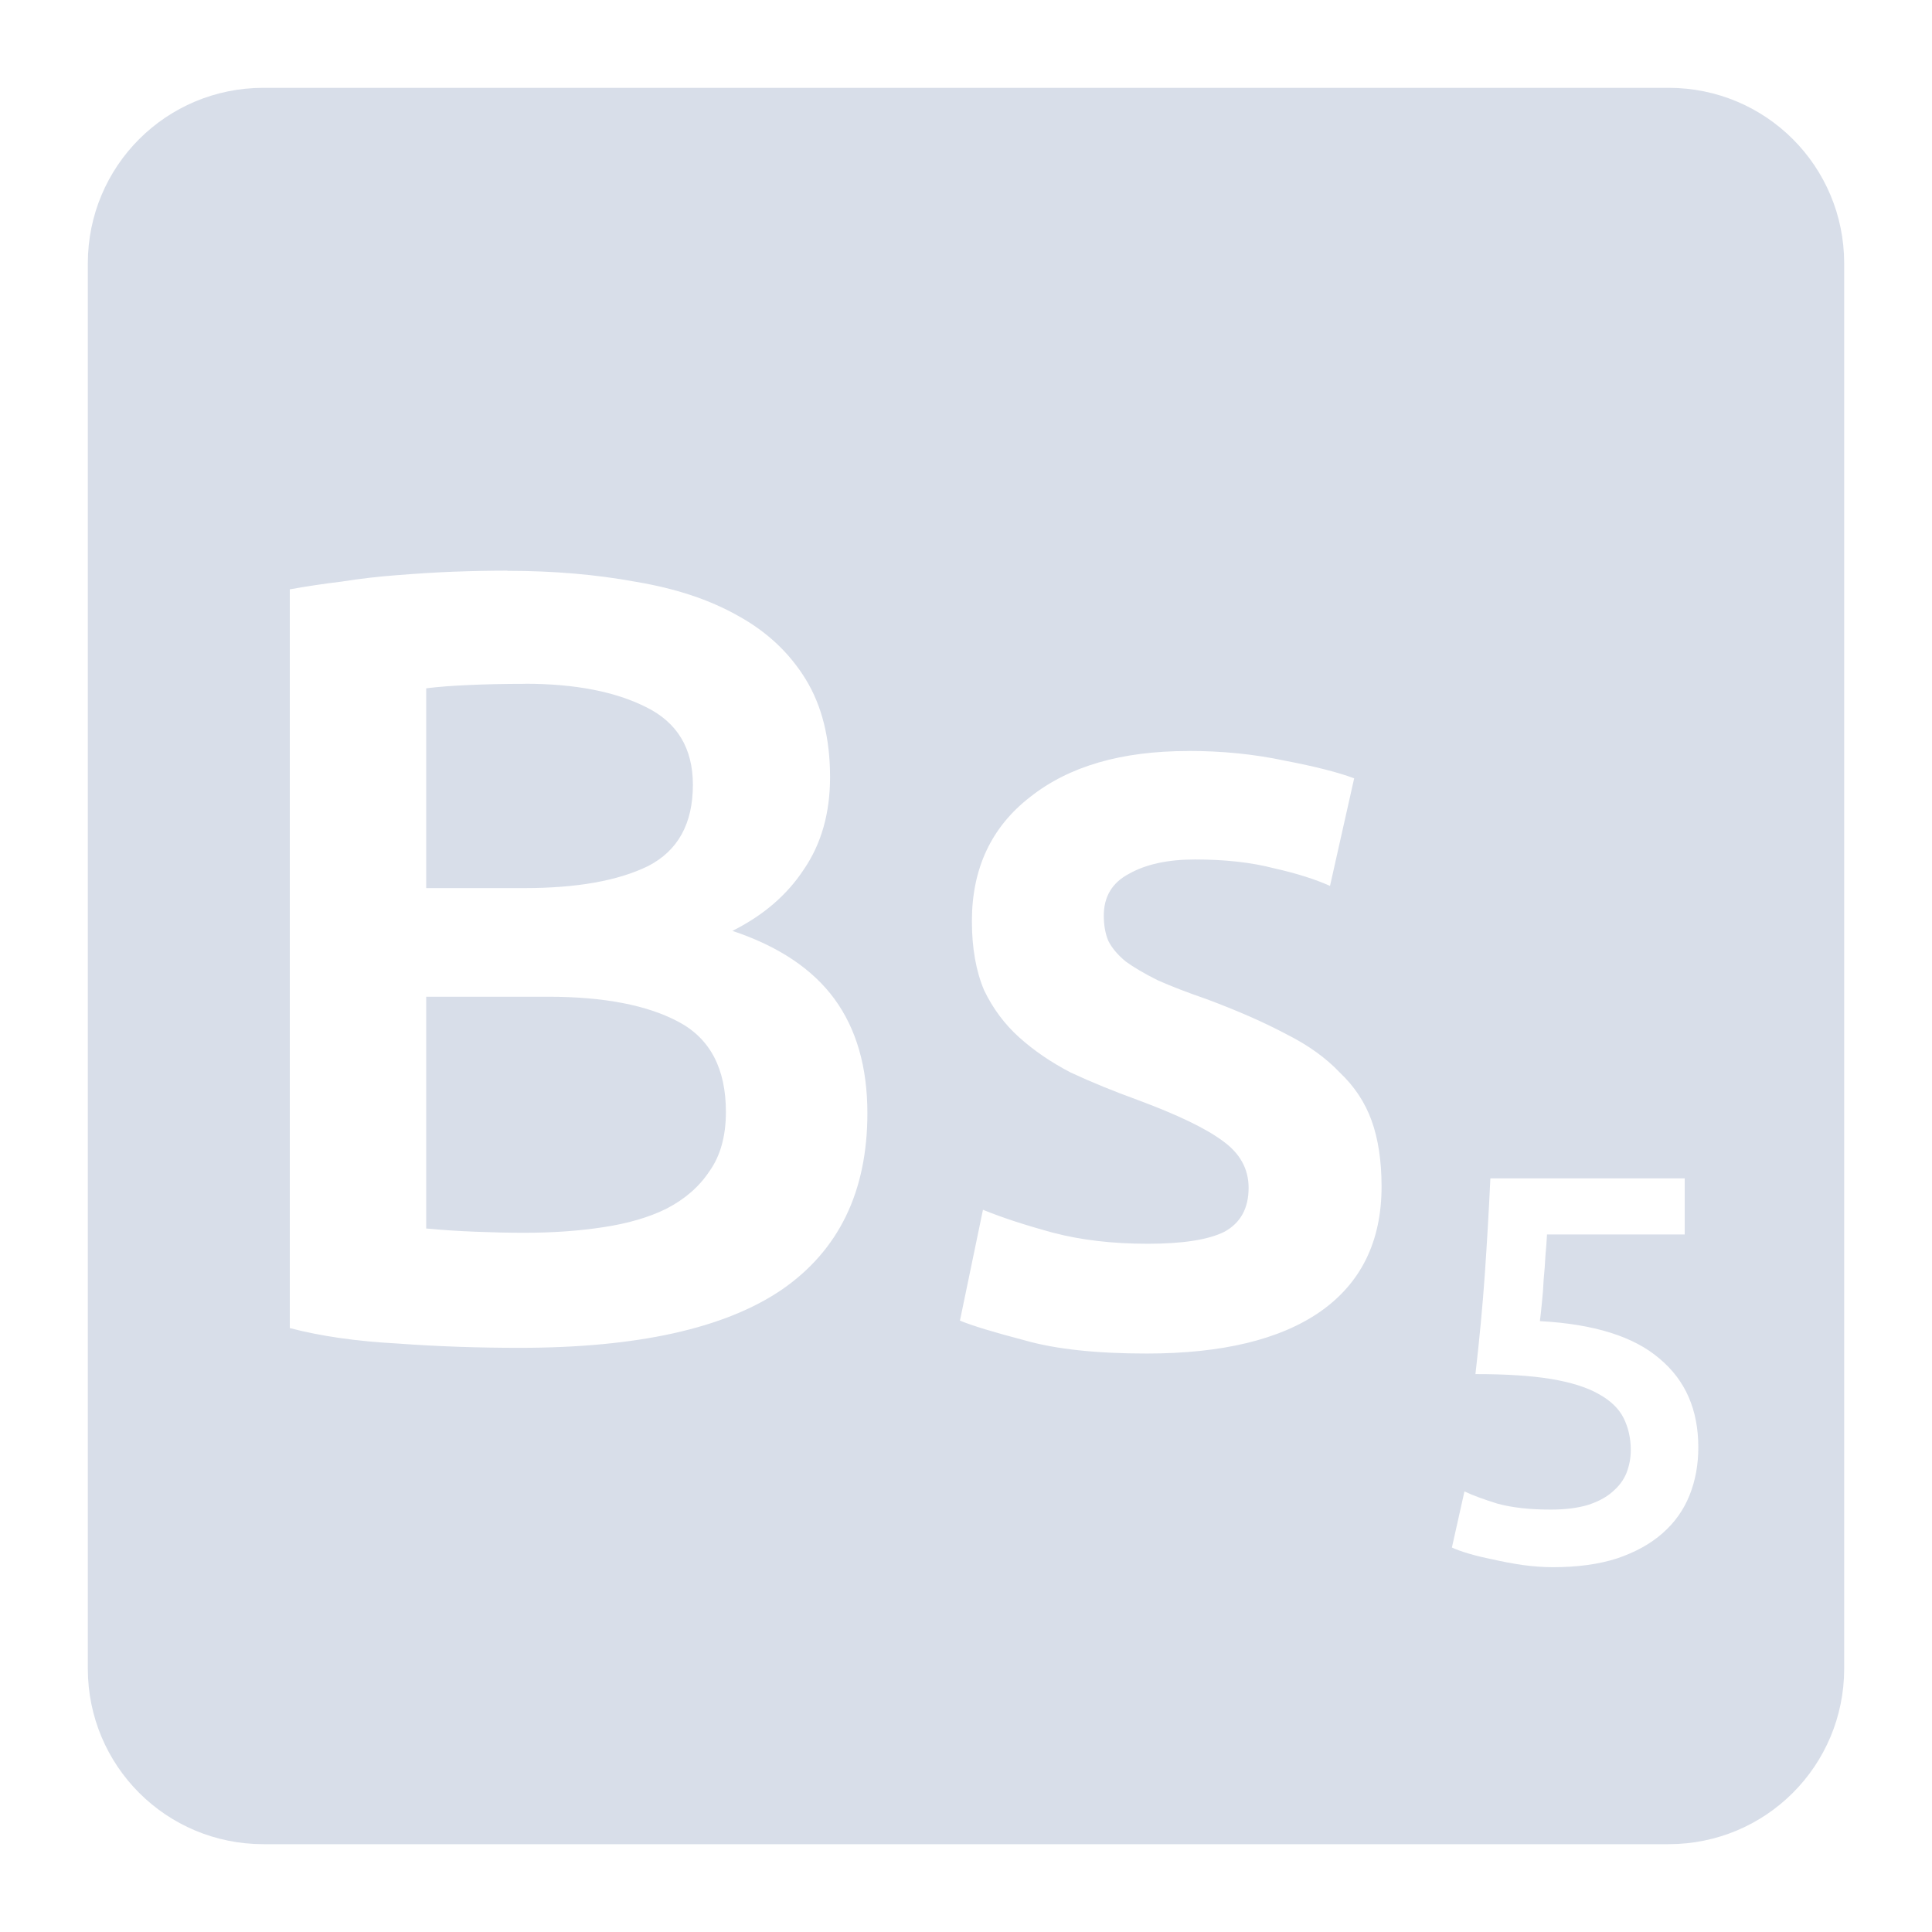 <svg viewBox="0 0 22 22" xmlns="http://www.w3.org/2000/svg">
 <path d="m3 1c-1.108 0-2 0.892-2 2v16c0 1.108 0.892 2 2 2h16c1.108 0 2-0.892 2-2v-16c0-1.108-0.892-2-2-2h-16zm2.779 5.5c0.525 0 1.01 0.042 1.461 0.125 0.45 0.075 0.839 0.203 1.164 0.387 0.333 0.183 0.59 0.427 0.773 0.727s0.275 0.67 0.275 1.111c0 0.408-0.099 0.759-0.299 1.051-0.192 0.292-0.463 0.524-0.813 0.699 0.525 0.175 0.912 0.434 1.162 0.775 0.25 0.342 0.375 0.776 0.375 1.301 0 0.892-0.325 1.562-0.975 2.01-0.65 0.442-1.647 0.662-2.988 0.662-0.458 0-0.92-0.015-1.387-0.049-0.467-0.025-0.877-0.084-1.227-0.176v-8.412c0.183-0.033 0.38-0.063 0.588-0.088 0.208-0.033 0.422-0.058 0.639-0.074 0.217-0.017 0.428-0.031 0.637-0.039 0.217-8e-3 0.422-0.012 0.613-0.012zm0.199 1.287c-0.242 0-0.459 5e-3 -0.65 0.014-0.183 8e-3 -0.341 0.02-0.475 0.037v2.275h1.113c0.6 0 1.07-0.083 1.412-0.25 0.342-0.175 0.512-0.484 0.512-0.926 0-0.417-0.179-0.712-0.537-0.887-0.35-0.175-0.808-0.264-1.375-0.264zm7.553 0.764c0.383 0 0.75 0.036 1.1 0.111 0.35 0.067 0.614 0.135 0.789 0.201l-0.275 1.225c-0.167-0.075-0.38-0.143-0.639-0.201-0.258-0.067-0.557-0.1-0.898-0.1-0.308 0-0.558 0.054-0.75 0.162-0.192 0.1-0.289 0.26-0.289 0.477 0 0.108 0.017 0.204 0.051 0.287 0.042 0.083 0.108 0.161 0.199 0.236 0.092 0.067 0.213 0.138 0.363 0.213 0.15 0.067 0.334 0.138 0.551 0.213 0.358 0.133 0.662 0.267 0.912 0.4 0.25 0.125 0.453 0.271 0.611 0.438 0.167 0.158 0.288 0.34 0.363 0.549 0.075 0.208 0.113 0.458 0.113 0.75 0 0.625-0.235 1.101-0.701 1.426-0.458 0.317-1.116 0.475-1.975 0.475-0.575 0-1.037-0.05-1.387-0.15-0.35-0.092-0.597-0.166-0.738-0.225l0.262-1.262c0.225 0.092 0.492 0.178 0.801 0.262 0.317 0.083 0.674 0.125 1.074 0.125s0.692-0.045 0.875-0.137c0.183-0.1 0.275-0.267 0.275-0.5 0-0.217-0.099-0.395-0.299-0.537-0.192-0.142-0.513-0.296-0.963-0.463-0.275-0.1-0.53-0.204-0.764-0.313-0.225-0.117-0.419-0.25-0.586-0.4s-0.3-0.329-0.4-0.537c-0.092-0.217-0.139-0.479-0.139-0.787 0-0.6 0.222-1.072 0.664-1.414 0.442-0.35 1.04-0.523 1.799-0.523zm-8.678 2.799v2.639c0.175 0.017 0.363 0.029 0.563 0.037s0.384 0.012 0.551 0.012c0.325 0 0.623-0.021 0.898-0.063 0.283-0.042 0.527-0.113 0.727-0.213 0.208-0.108 0.37-0.249 0.486-0.424 0.125-0.175 0.188-0.401 0.188-0.676 0-0.492-0.179-0.834-0.537-1.025-0.358-0.192-0.855-0.287-1.488-0.287h-1.387zm12.12 2.068h2.211v0.639h-1.568c-4e-3 0.071-9e-3 0.152-0.018 0.244-4e-3 0.087-0.011 0.176-0.02 0.268-4e-3 0.092-0.011 0.18-0.02 0.264-8e-3 0.083-0.015 0.153-0.023 0.211 0.617 0.033 1.07 0.176 1.361 0.426 0.296 0.246 0.443 0.583 0.443 1.012 0 0.196-0.033 0.378-0.1 0.545s-0.169 0.311-0.307 0.432c-0.137 0.121-0.309 0.216-0.518 0.287-0.208 0.067-0.453 0.1-0.732 0.1-0.113 0-0.227-9e-3 -0.344-0.025-0.117-0.017-0.228-0.038-0.336-0.063-0.104-0.021-0.198-0.043-0.281-0.068s-0.146-0.048-0.188-0.068l0.143-0.639c0.088 0.042 0.213 0.089 0.375 0.139 0.167 0.046 0.37 0.068 0.607 0.068 0.163 0 0.301-0.017 0.418-0.051 0.117-0.037 0.21-0.086 0.281-0.148 0.075-0.063 0.129-0.134 0.162-0.213 0.033-0.083 0.051-0.172 0.051-0.264 0-0.137-0.028-0.259-0.082-0.367s-0.15-0.2-0.287-0.275c-0.133-0.075-0.314-0.132-0.543-0.17-0.225-0.037-0.512-0.055-0.857-0.055 0.046-0.4 0.082-0.78 0.107-1.139 0.025-0.362 0.046-0.725 0.063-1.088z" fill="#d8dee9"/>
</svg>
